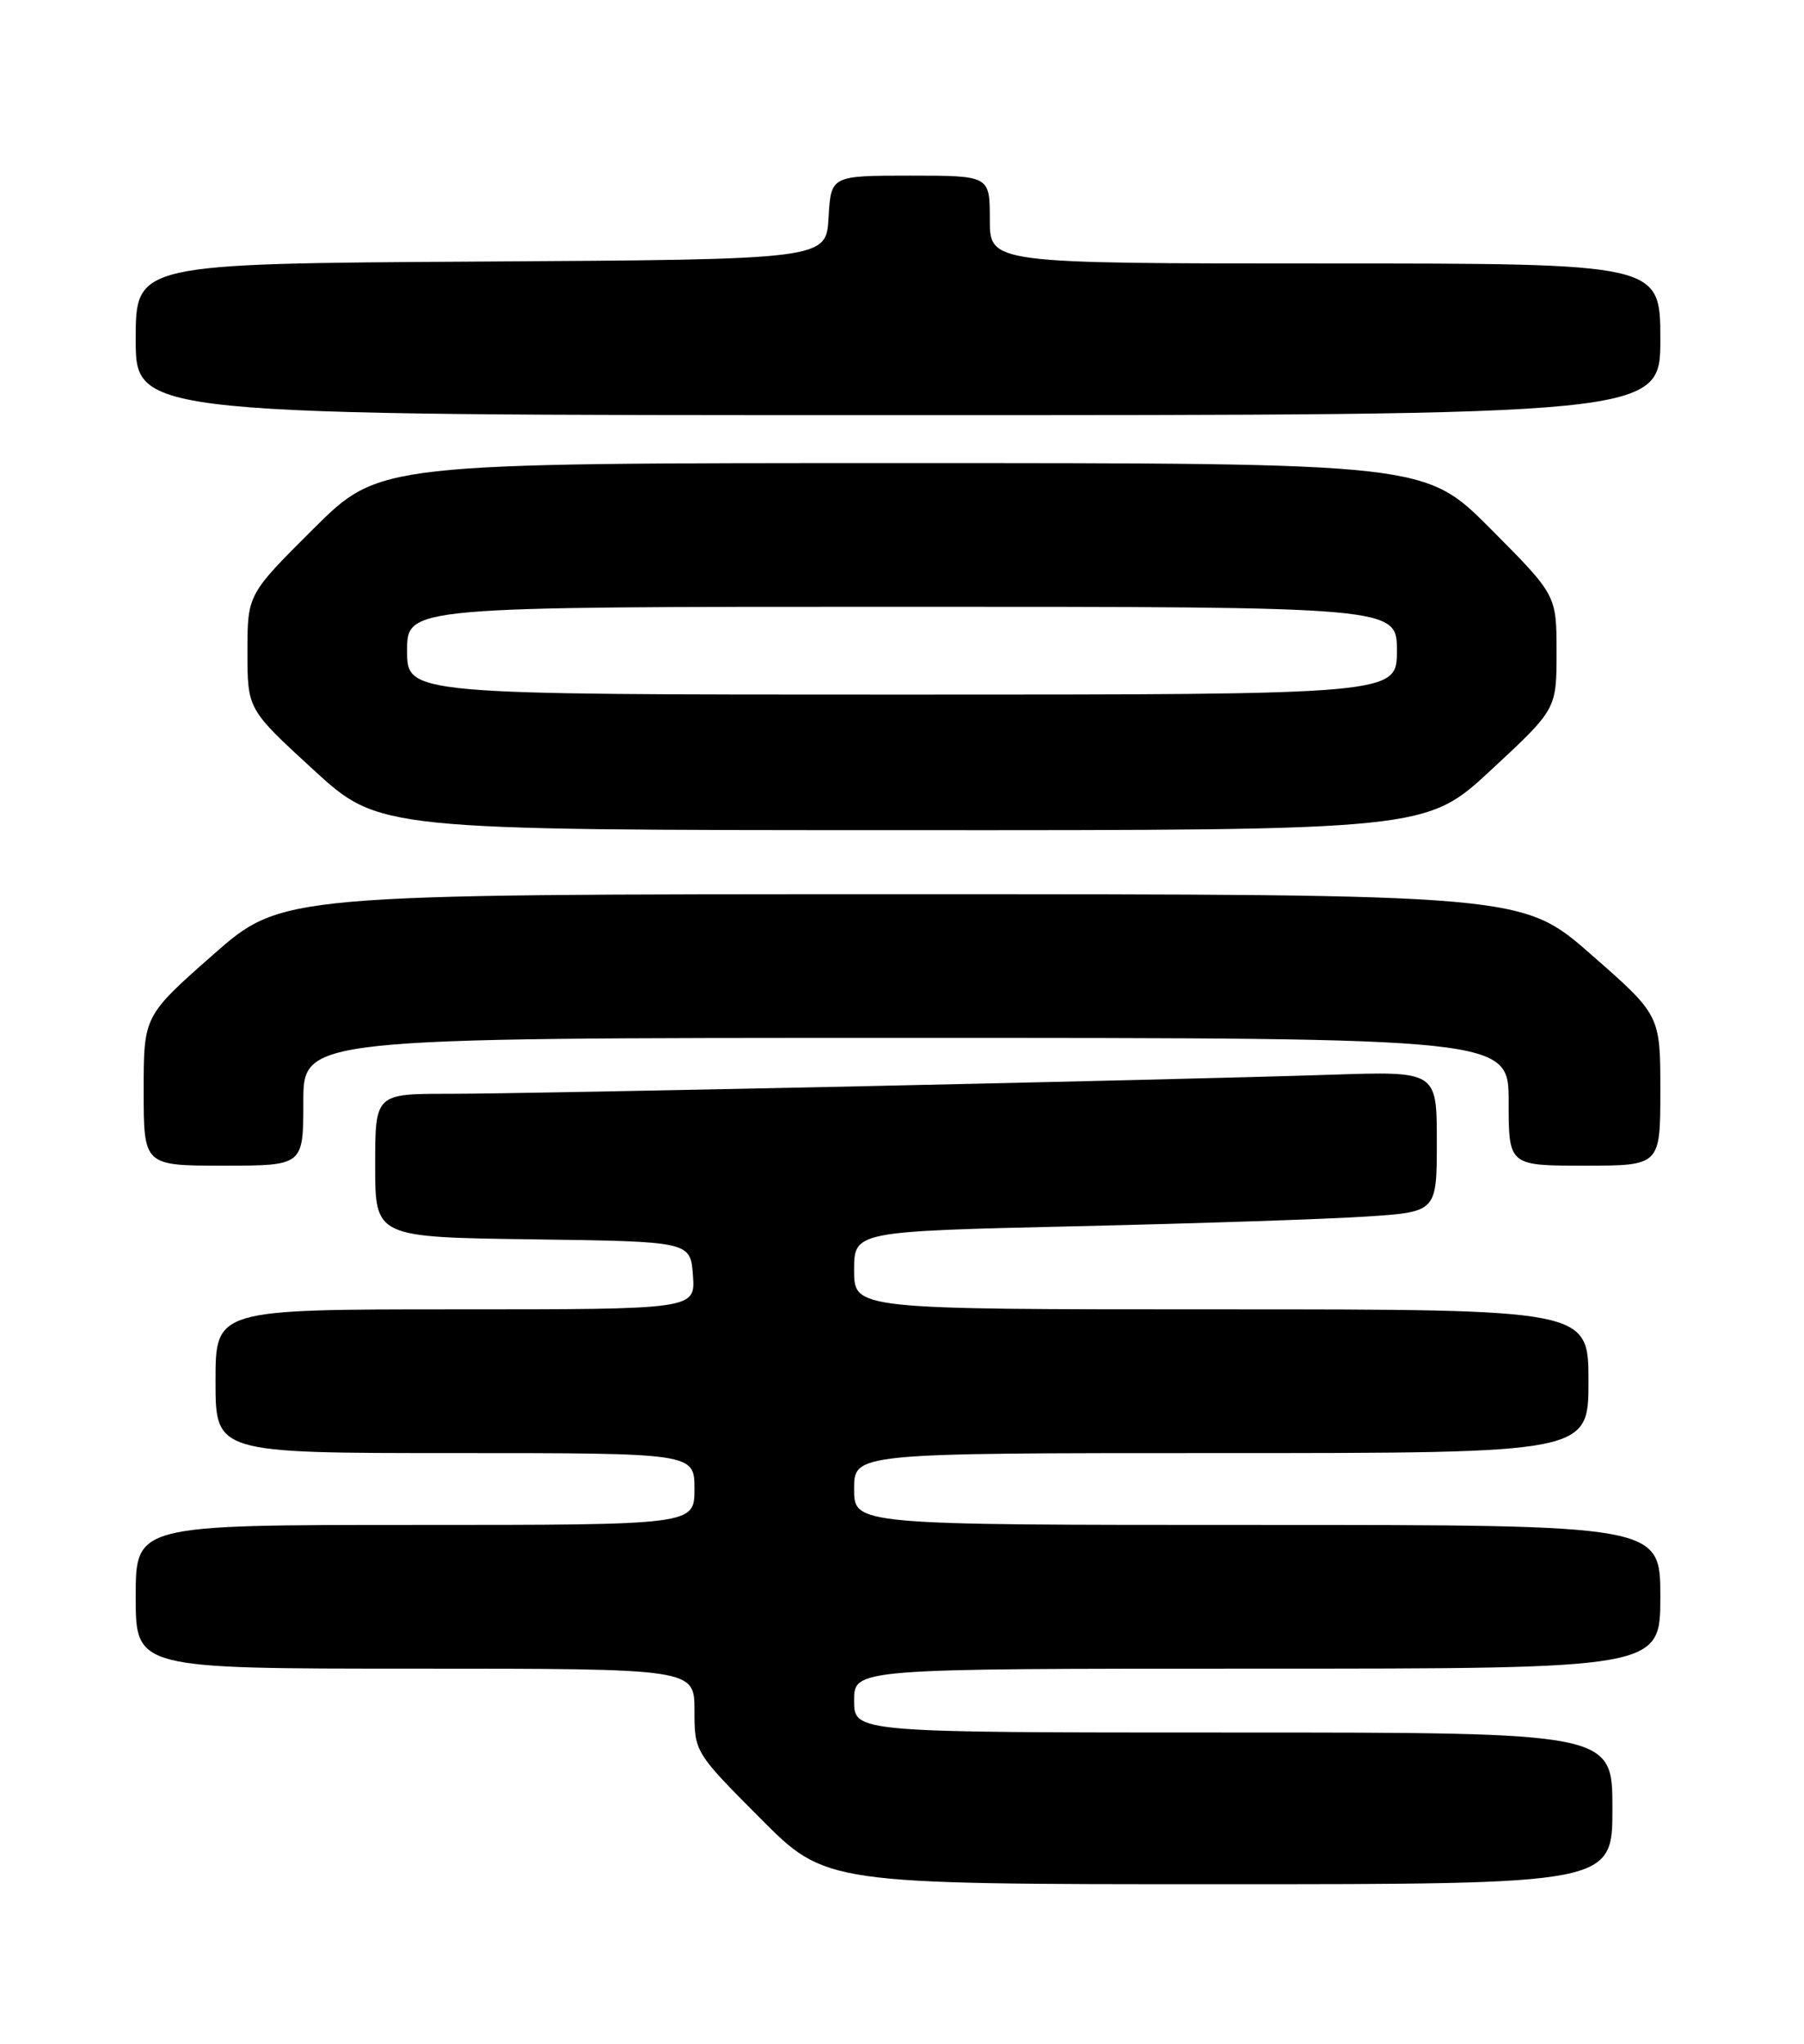 <?xml version="1.0" encoding="UTF-8" standalone="no"?>
<!DOCTYPE svg PUBLIC "-//W3C//DTD SVG 1.1//EN" "http://www.w3.org/Graphics/SVG/1.1/DTD/svg11.dtd" >
<svg xmlns="http://www.w3.org/2000/svg" xmlns:xlink="http://www.w3.org/1999/xlink" version="1.1" viewBox="0 0 226 256">
 <g >
 <path fill="currentColor"
d=" M 202.00 226.50 C 202.00 217.00 202.00 217.00 154.50 217.00 C 107.00 217.00 107.00 217.00 107.00 213.00 C 107.00 209.00 107.00 209.00 157.50 209.00 C 208.00 209.00 208.00 209.00 208.00 200.00 C 208.00 191.00 208.00 191.00 157.50 191.00 C 107.00 191.00 107.00 191.00 107.00 186.50 C 107.00 182.00 107.00 182.00 153.00 182.00 C 199.00 182.00 199.00 182.00 199.00 173.00 C 199.00 164.00 199.00 164.00 153.00 164.00 C 107.00 164.00 107.00 164.00 107.00 159.11 C 107.00 154.23 107.00 154.23 134.75 153.59 C 150.01 153.24 166.44 152.69 171.25 152.37 C 180.00 151.79 180.00 151.79 180.00 142.98 C 180.00 134.17 180.00 134.17 166.75 134.61 C 146.85 135.27 66.83 137.00 56.25 137.00 C 47.00 137.00 47.00 137.00 47.00 145.98 C 47.00 154.96 47.00 154.96 66.75 155.23 C 86.50 155.50 86.50 155.50 86.81 159.75 C 87.11 164.00 87.11 164.00 57.06 164.00 C 27.00 164.00 27.00 164.00 27.00 173.00 C 27.00 182.00 27.00 182.00 57.00 182.00 C 87.00 182.00 87.00 182.00 87.00 186.50 C 87.00 191.00 87.00 191.00 52.00 191.00 C 17.00 191.00 17.00 191.00 17.00 200.00 C 17.00 209.00 17.00 209.00 52.00 209.00 C 87.00 209.00 87.00 209.00 87.00 214.23 C 87.00 219.44 87.03 219.49 95.23 227.73 C 103.46 236.00 103.46 236.00 152.73 236.00 C 202.00 236.00 202.00 236.00 202.00 226.50 Z  M 38.00 138.00 C 38.00 130.00 38.00 130.00 113.50 130.00 C 189.00 130.00 189.00 130.00 189.00 138.00 C 189.00 146.00 189.00 146.00 198.50 146.00 C 208.00 146.00 208.00 146.00 208.00 136.58 C 208.00 127.15 208.00 127.15 199.36 119.58 C 190.72 112.00 190.72 112.00 113.01 112.00 C 35.30 112.00 35.30 112.00 26.65 119.62 C 18.00 127.25 18.00 127.25 18.00 136.62 C 18.00 146.00 18.00 146.00 28.00 146.00 C 38.00 146.00 38.00 146.00 38.00 138.00 Z  M 186.83 96.41 C 195.00 88.83 195.00 88.83 195.00 81.68 C 195.00 74.54 195.00 74.54 186.77 66.27 C 178.54 58.00 178.54 58.00 113.04 58.00 C 47.54 58.00 47.54 58.00 39.27 66.23 C 31.00 74.46 31.00 74.46 31.00 81.64 C 31.00 88.83 31.00 88.83 39.25 96.40 C 47.50 103.97 47.50 103.97 113.08 103.98 C 178.67 104.00 178.67 104.00 186.83 96.41 Z  M 208.00 42.50 C 208.00 33.00 208.00 33.00 166.00 33.00 C 124.00 33.00 124.00 33.00 124.00 27.50 C 124.00 22.00 124.00 22.00 114.05 22.00 C 104.10 22.00 104.10 22.00 103.80 27.25 C 103.50 32.50 103.50 32.50 60.25 32.76 C 17.00 33.02 17.00 33.02 17.00 42.51 C 17.00 52.00 17.00 52.00 112.50 52.00 C 208.00 52.00 208.00 52.00 208.00 42.50 Z  M 51.00 81.50 C 51.00 76.00 51.00 76.00 113.00 76.00 C 175.00 76.00 175.00 76.00 175.00 81.50 C 175.00 87.00 175.00 87.00 113.00 87.00 C 51.00 87.00 51.00 87.00 51.00 81.50 Z "/>
</g>
</svg>